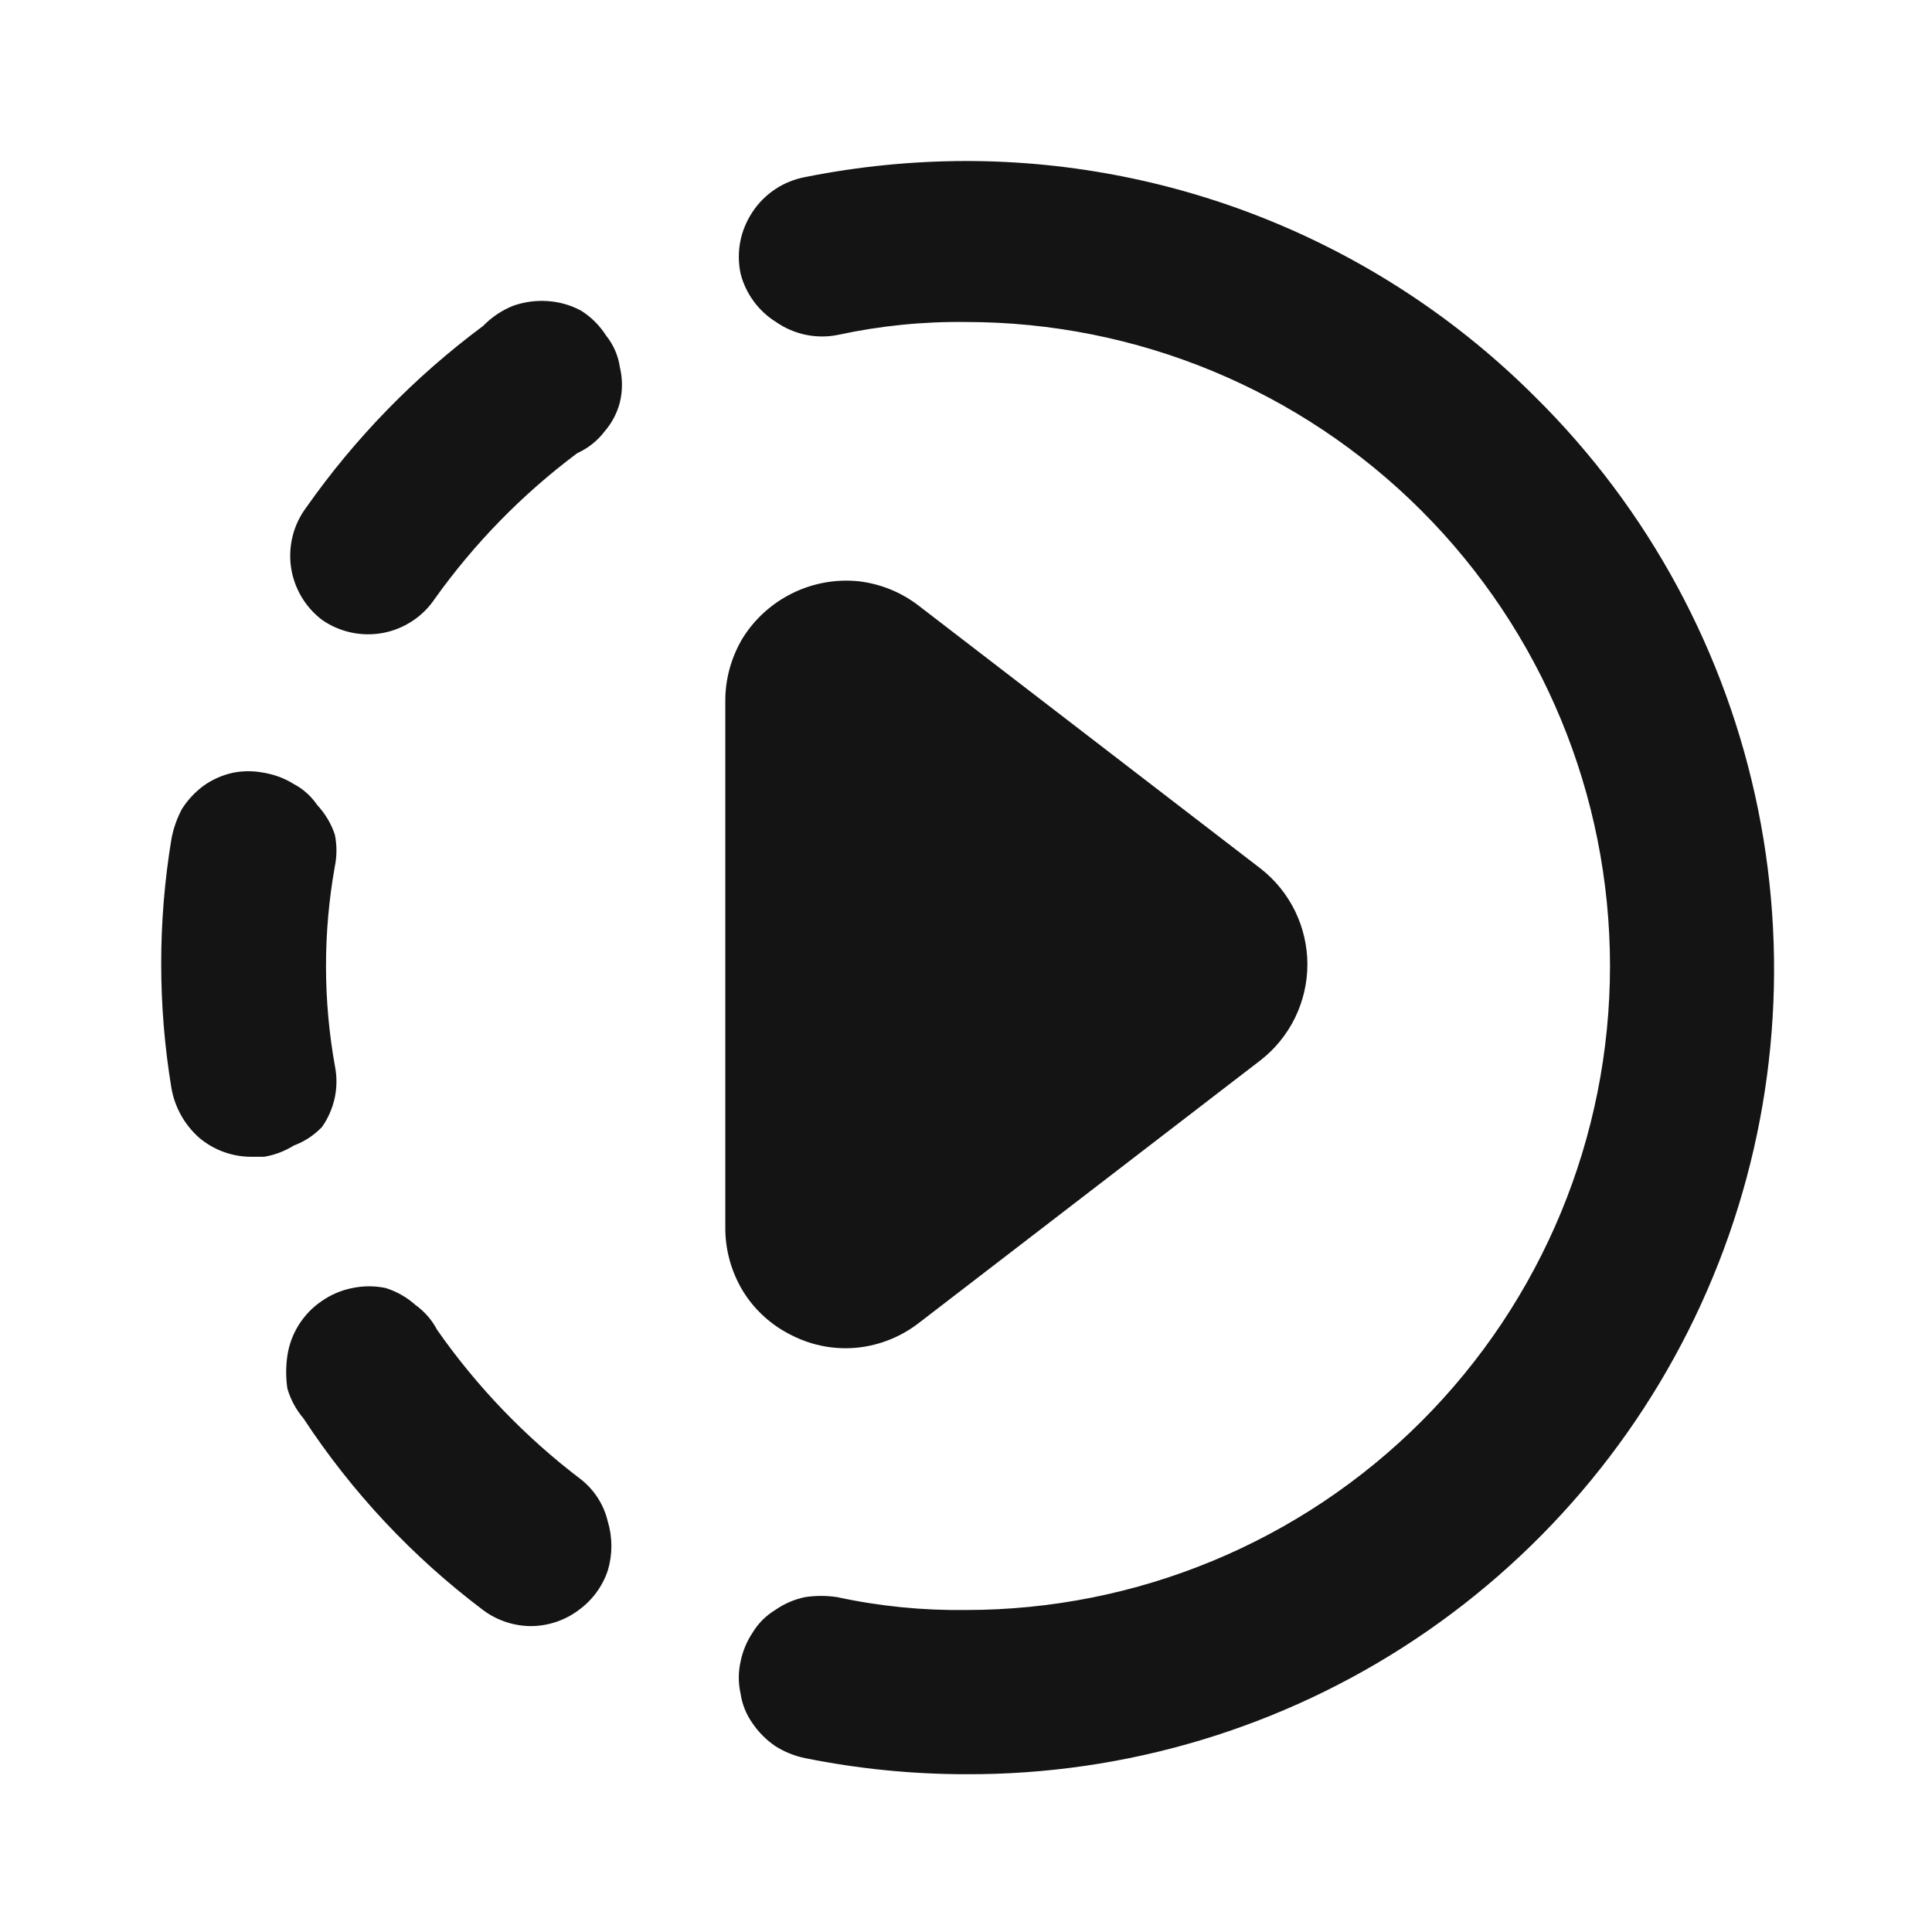 <svg width="24" height="24" viewBox="0 0 24 24" fill="none" xmlns="http://www.w3.org/2000/svg">
<path d="M7.22 18.38C6.53 17.857 5.926 17.229 5.43 16.52C5.366 16.397 5.273 16.291 5.16 16.21C5.053 16.114 4.927 16.043 4.79 16C4.655 15.972 4.515 15.972 4.38 16C4.244 16.026 4.114 16.081 4 16.16C3.883 16.238 3.785 16.341 3.71 16.46C3.638 16.576 3.59 16.705 3.57 16.84C3.55 16.976 3.55 17.114 3.57 17.25C3.61 17.386 3.678 17.512 3.77 17.62C4.371 18.536 5.125 19.341 6 20C6.173 20.13 6.384 20.2 6.6 20.2C6.813 20.198 7.02 20.128 7.19 20C7.358 19.878 7.484 19.707 7.55 19.51C7.61 19.311 7.61 19.099 7.55 18.9C7.502 18.695 7.385 18.511 7.22 18.38ZM4 14C4.078 13.889 4.132 13.763 4.16 13.63C4.186 13.501 4.186 13.369 4.16 13.24C4.013 12.42 4.013 11.58 4.16 10.76C4.186 10.631 4.186 10.499 4.16 10.37C4.115 10.232 4.039 10.106 3.94 10C3.866 9.891 3.767 9.801 3.65 9.74C3.537 9.669 3.412 9.622 3.28 9.6C3.151 9.574 3.019 9.574 2.89 9.6C2.761 9.629 2.638 9.683 2.53 9.76C2.423 9.839 2.331 9.937 2.26 10.05C2.198 10.166 2.154 10.291 2.13 10.42C1.96 11.446 1.96 12.494 2.13 13.52C2.172 13.756 2.292 13.97 2.47 14.13C2.654 14.287 2.888 14.372 3.13 14.37H3.28C3.412 14.348 3.537 14.301 3.65 14.23C3.783 14.181 3.902 14.102 4 14ZM7.22 3.86C7.091 3.79 6.947 3.749 6.8 3.74C6.654 3.73 6.508 3.751 6.37 3.8C6.231 3.857 6.105 3.942 6 4.05C5.151 4.681 4.408 5.444 3.8 6.31C3.644 6.521 3.578 6.786 3.615 7.046C3.653 7.306 3.791 7.541 4 7.7C4.109 7.776 4.231 7.829 4.361 7.857C4.49 7.885 4.624 7.887 4.755 7.863C4.885 7.839 5.009 7.789 5.12 7.716C5.231 7.644 5.326 7.55 5.4 7.44C5.893 6.749 6.49 6.138 7.17 5.63C7.304 5.569 7.421 5.477 7.51 5.36C7.6 5.256 7.665 5.133 7.7 5C7.735 4.855 7.735 4.705 7.7 4.56C7.679 4.417 7.621 4.283 7.53 4.17C7.451 4.045 7.345 3.939 7.22 3.86ZM9.84 16.59C10.093 16.718 10.378 16.77 10.66 16.74C10.937 16.709 11.2 16.602 11.42 16.43L15.66 13.17C15.841 13.029 15.987 12.848 16.088 12.642C16.188 12.436 16.241 12.209 16.241 11.98C16.241 11.751 16.188 11.524 16.088 11.318C15.987 11.112 15.841 10.931 15.66 10.79L11.42 7.53C11.2 7.358 10.937 7.251 10.66 7.22C10.38 7.193 10.099 7.244 9.846 7.368C9.594 7.491 9.38 7.683 9.23 7.92C9.084 8.161 9.007 8.438 9.01 8.72V15.24C9.007 15.522 9.084 15.799 9.23 16.04C9.377 16.278 9.589 16.468 9.84 16.59ZM19.07 4.93C17.195 3.055 14.652 2.001 12 2C11.329 2.001 10.659 2.068 10 2.2C9.869 2.225 9.743 2.275 9.632 2.349C9.52 2.423 9.424 2.518 9.35 2.63C9.275 2.742 9.222 2.867 9.196 3C9.171 3.132 9.172 3.268 9.2 3.4C9.264 3.649 9.422 3.864 9.64 4C9.751 4.077 9.876 4.131 10.009 4.159C10.141 4.186 10.278 4.187 10.41 4.16C10.932 4.047 11.466 3.993 12 4C14.122 4 16.157 4.843 17.657 6.343C19.157 7.843 20 9.878 20 12C20 14.122 19.157 16.157 17.657 17.657C16.157 19.157 14.122 20 12 20C11.463 20.007 10.926 19.954 10.4 19.84C10.268 19.82 10.133 19.82 10 19.84C9.867 19.868 9.741 19.922 9.63 20C9.516 20.069 9.419 20.165 9.35 20.28C9.277 20.389 9.226 20.511 9.2 20.64C9.17 20.772 9.17 20.908 9.2 21.04C9.22 21.174 9.271 21.3 9.35 21.41C9.425 21.52 9.52 21.615 9.63 21.69C9.743 21.762 9.869 21.813 10 21.84C10.659 21.973 11.329 22.04 12 22.04C13.986 22.048 15.929 21.464 17.582 20.363C19.234 19.262 20.522 17.694 21.28 15.859C22.039 14.024 22.233 12.004 21.84 10.058C21.446 8.111 20.482 6.326 19.07 4.93Z" fill="#141414"/>
</svg>
